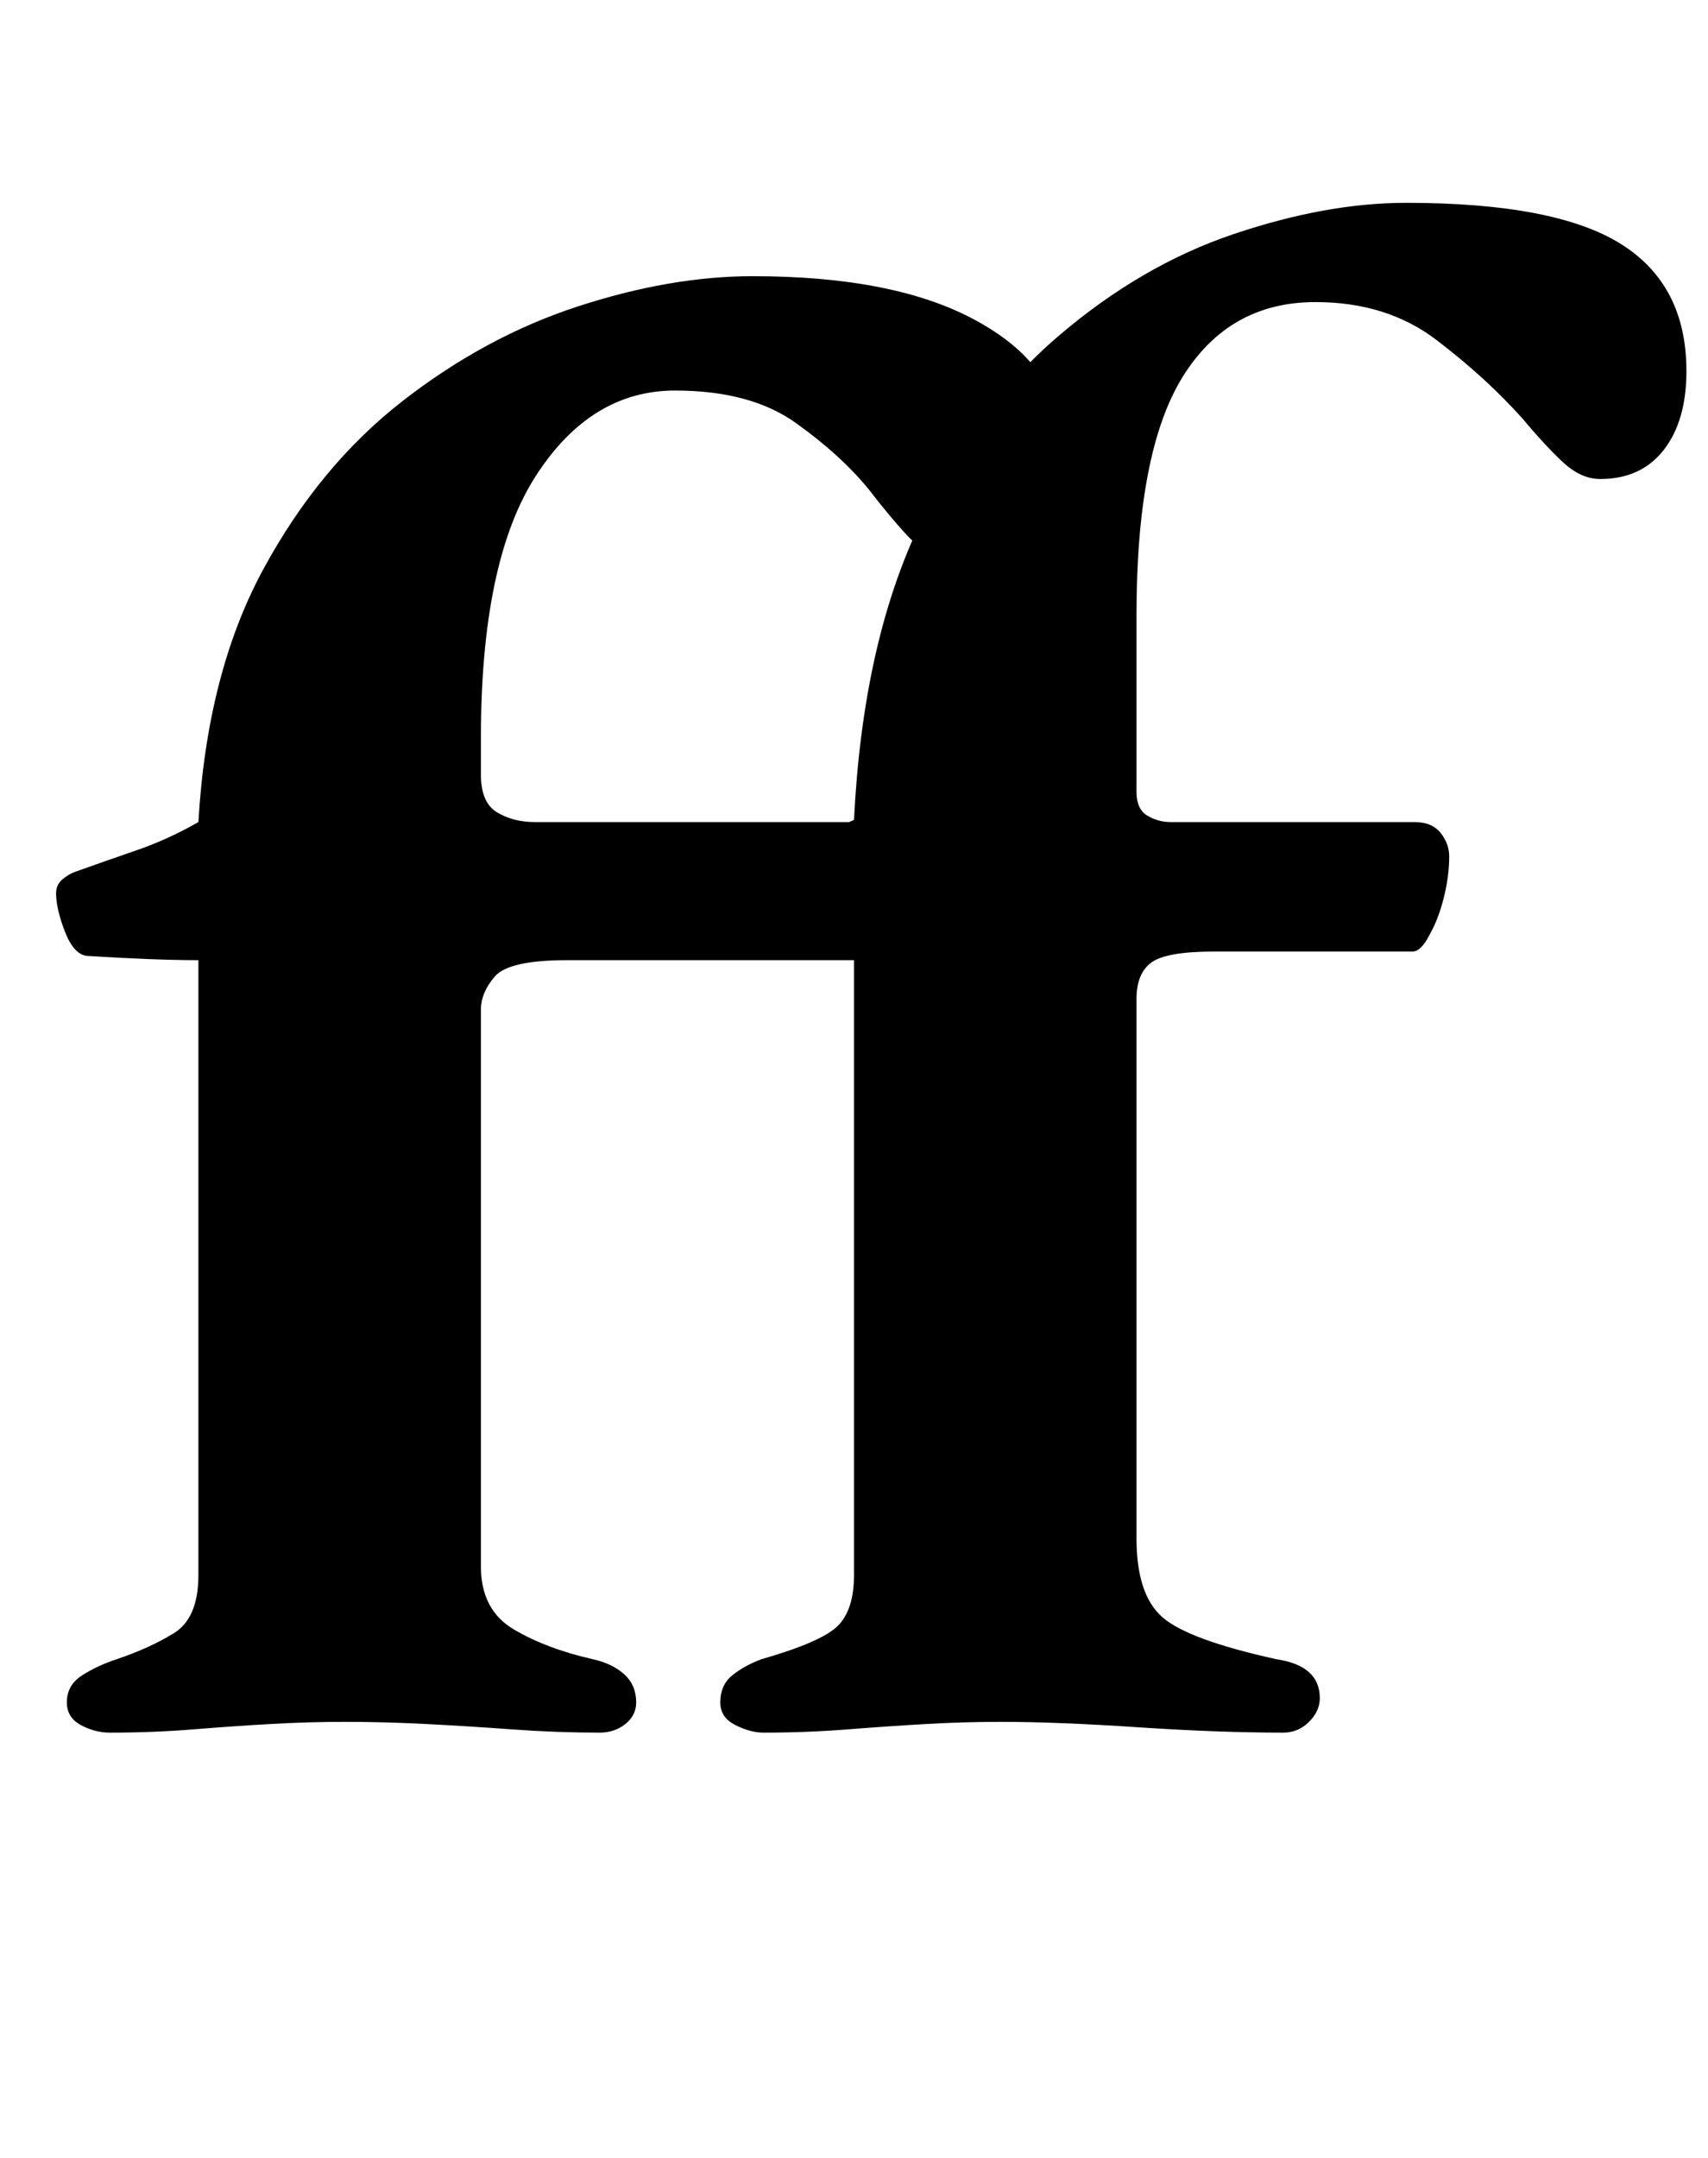 <?xml version="1.0" standalone="no"?>
<!DOCTYPE svg PUBLIC "-//W3C//DTD SVG 1.1//EN" "http://www.w3.org/Graphics/SVG/1.1/DTD/svg11.dtd" >
<svg xmlns="http://www.w3.org/2000/svg" xmlns:xlink="http://www.w3.org/1999/xlink" version="1.1" viewBox="-10 0 792 1000">
  <g transform="matrix(1 0 0 -1 0 800)">
   <path fill="currentColor"
d="M41 -3q-7 0 -13.5 3.5t-6.5 10.5q0 8 7 12.5t16 7.5q15 5 26.5 12t11.5 27v285q-10 0 -23 0.5t-29 1.5q-6 1 -10 11.5t-4 17.5q0 4 3 6.5t6 3.5q14 5 28.5 10t28.5 13q4 69 30 117t64.5 78t81.5 44t81 14q66 0 103.5 -20.5t37.5 -50.5q0 -22 -16.5 -40t-35.5 -18
q-9 0 -17 8.5t-18 21.5q-13 16 -34 31t-56 15q-39 0 -64.5 -39.5t-25.5 -121.5v-17q0 -13 7.5 -17.5t17.5 -4.5h191q4 0 4 -11q0 -9 -2 -21.5t-4.5 -22t-6.5 -9.5h-167q-27 0 -33.5 -7.5t-6.5 -15.5v-258q0 -20 15 -29t37 -14q9 -2 14.5 -7t5.5 -13q0 -6 -5 -10t-12 -4
q-20 0 -40.5 1.5t-40 2.5t-37.5 1q-17 0 -34.5 -1t-36 -2.5t-38.5 -1.5zM344 -3q-6 0 -13 3.5t-7 10.5q0 8 5.5 12.5t13.5 7.5q28 8 35.5 15.5t7.5 23.5v285q-10 0 -23 0.5t-29 1.5q-6 1 -10 11.5t-4 17.5q0 4 3 6.5t6 3.5q13 5 27 11t30 13q4 81 30 136t64.5 88t81.5 47.5
t80 14.5q69 0 99.5 -19t30.5 -59q0 -23 -10.5 -36.5t-29.5 -13.5q-9 0 -17.5 8t-18.5 20q-17 19 -40 36.5t-56 17.5q-40 0 -61.5 -34.5t-21.5 -110.5v-82q0 -8 5 -11t11 -3h113q8 0 12 -5t4 -11q0 -9 -2.5 -19t-6.5 -17q-4 -8 -8 -8h-92q-22 0 -29 -5t-7 -17v-250
q0 -26 12 -36.5t53 -19.5q20 -3 20 -18q0 -6 -5 -11t-12 -5q-30 0 -67.5 2.5t-63.5 2.5q-17 0 -34.5 -1t-36.5 -2.5t-39 -1.5z" />
  </g>

</svg>
